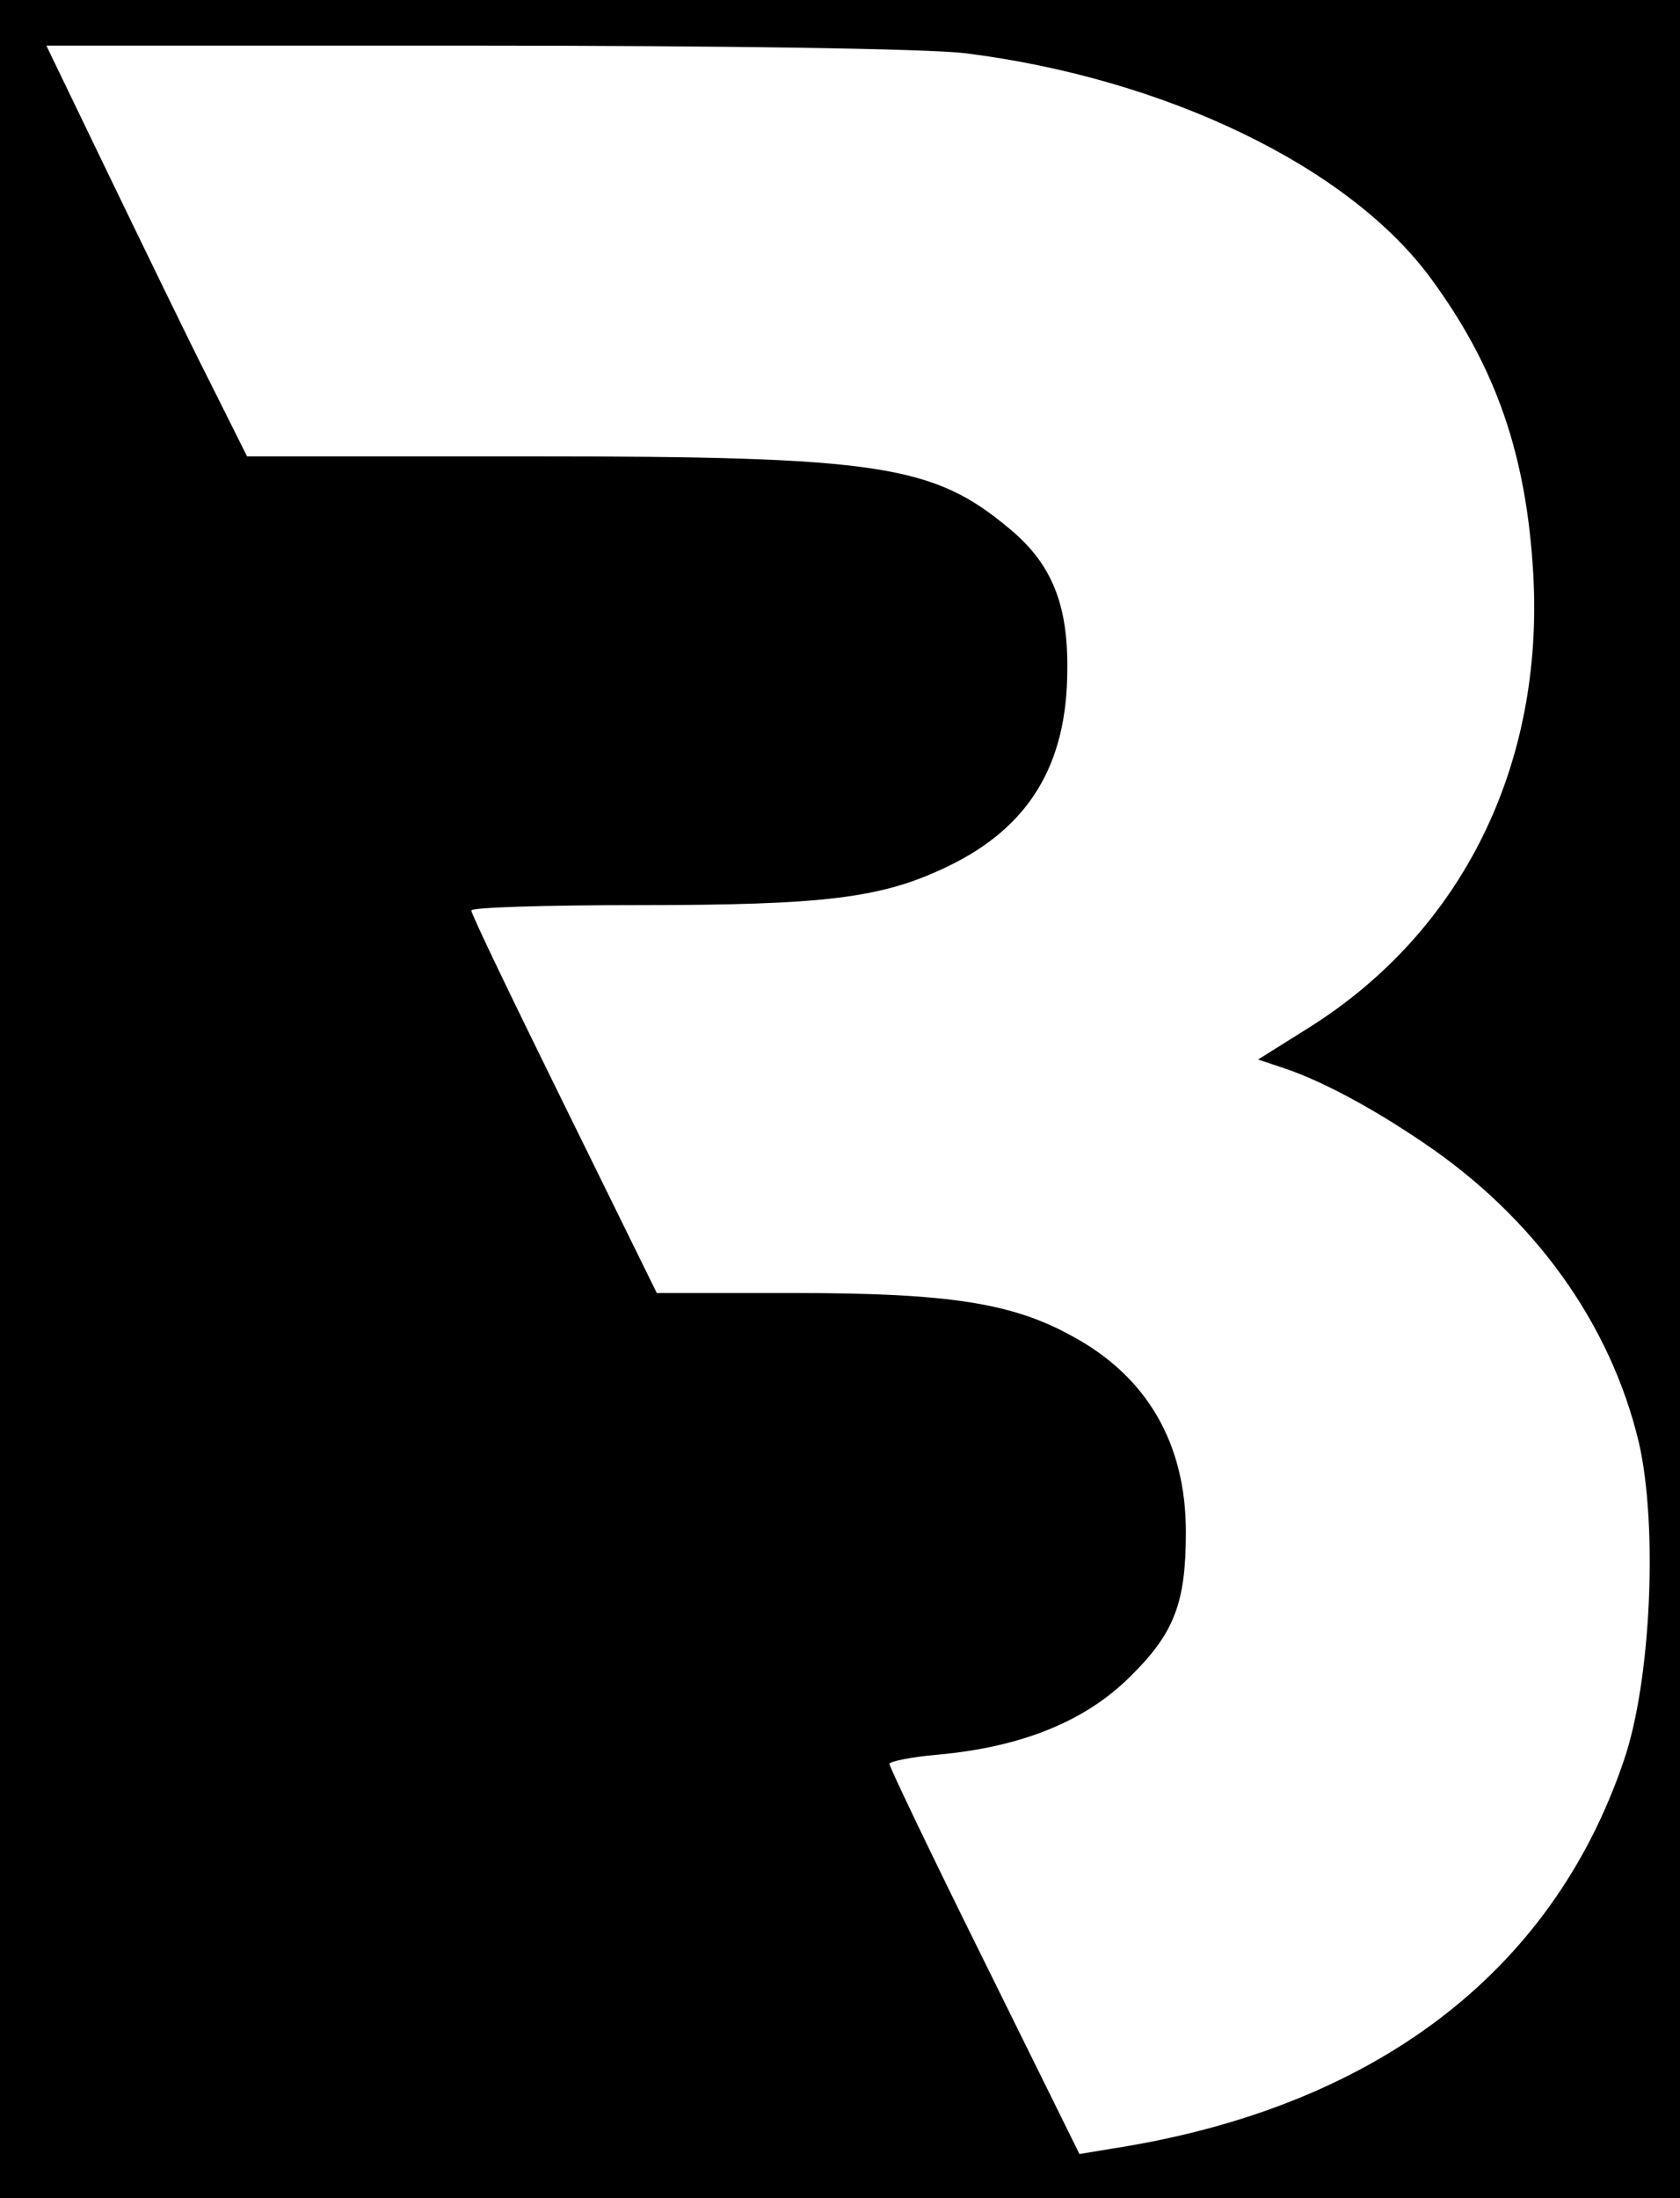 <?xml version="1.0" standalone="no"?>
<!DOCTYPE svg PUBLIC "-//W3C//DTD SVG 20010904//EN"
 "http://www.w3.org/TR/2001/REC-SVG-20010904/DTD/svg10.dtd">
<svg version="1.0" xmlns="http://www.w3.org/2000/svg"
 width="221pt" height="289pt" viewBox="0 0 221 289"
 preserveAspectRatio="xMidYMid meet">

<g transform="translate(0,289) scale(0.1,-0.1)"
fill="#000000" stroke="none">
<path d="M0 1445 l0 -1445 1105 0 1105 0 0 1445 0 1445 -1105 0 -1105 0 0
-1445z m1270 1375 c263 -33 505 -149 613 -297 85 -116 125 -231 134 -388 14
-251 -93 -469 -295 -596 l-67 -42 36 -12 c52 -18 116 -53 181 -97 147 -99 247
-239 284 -395 25 -109 16 -314 -20 -418 -95 -280 -330 -457 -674 -510 l-42 -7
-125 253 c-69 139 -125 256 -125 260 0 3 28 9 63 12 111 10 195 44 254 103 58
57 73 97 73 190 0 116 -51 204 -149 257 -79 44 -163 57 -366 57 l-181 0 -122
248 c-67 136 -122 250 -122 255 0 4 98 7 218 7 248 0 322 9 409 51 106 51 157
133 157 259 1 86 -21 139 -75 184 -101 85 -171 96 -631 96 l-373 0 -49 98
c-27 53 -86 175 -132 270 l-83 172 562 0 c328 0 598 -4 647 -10z"/>
</g>
</svg>
